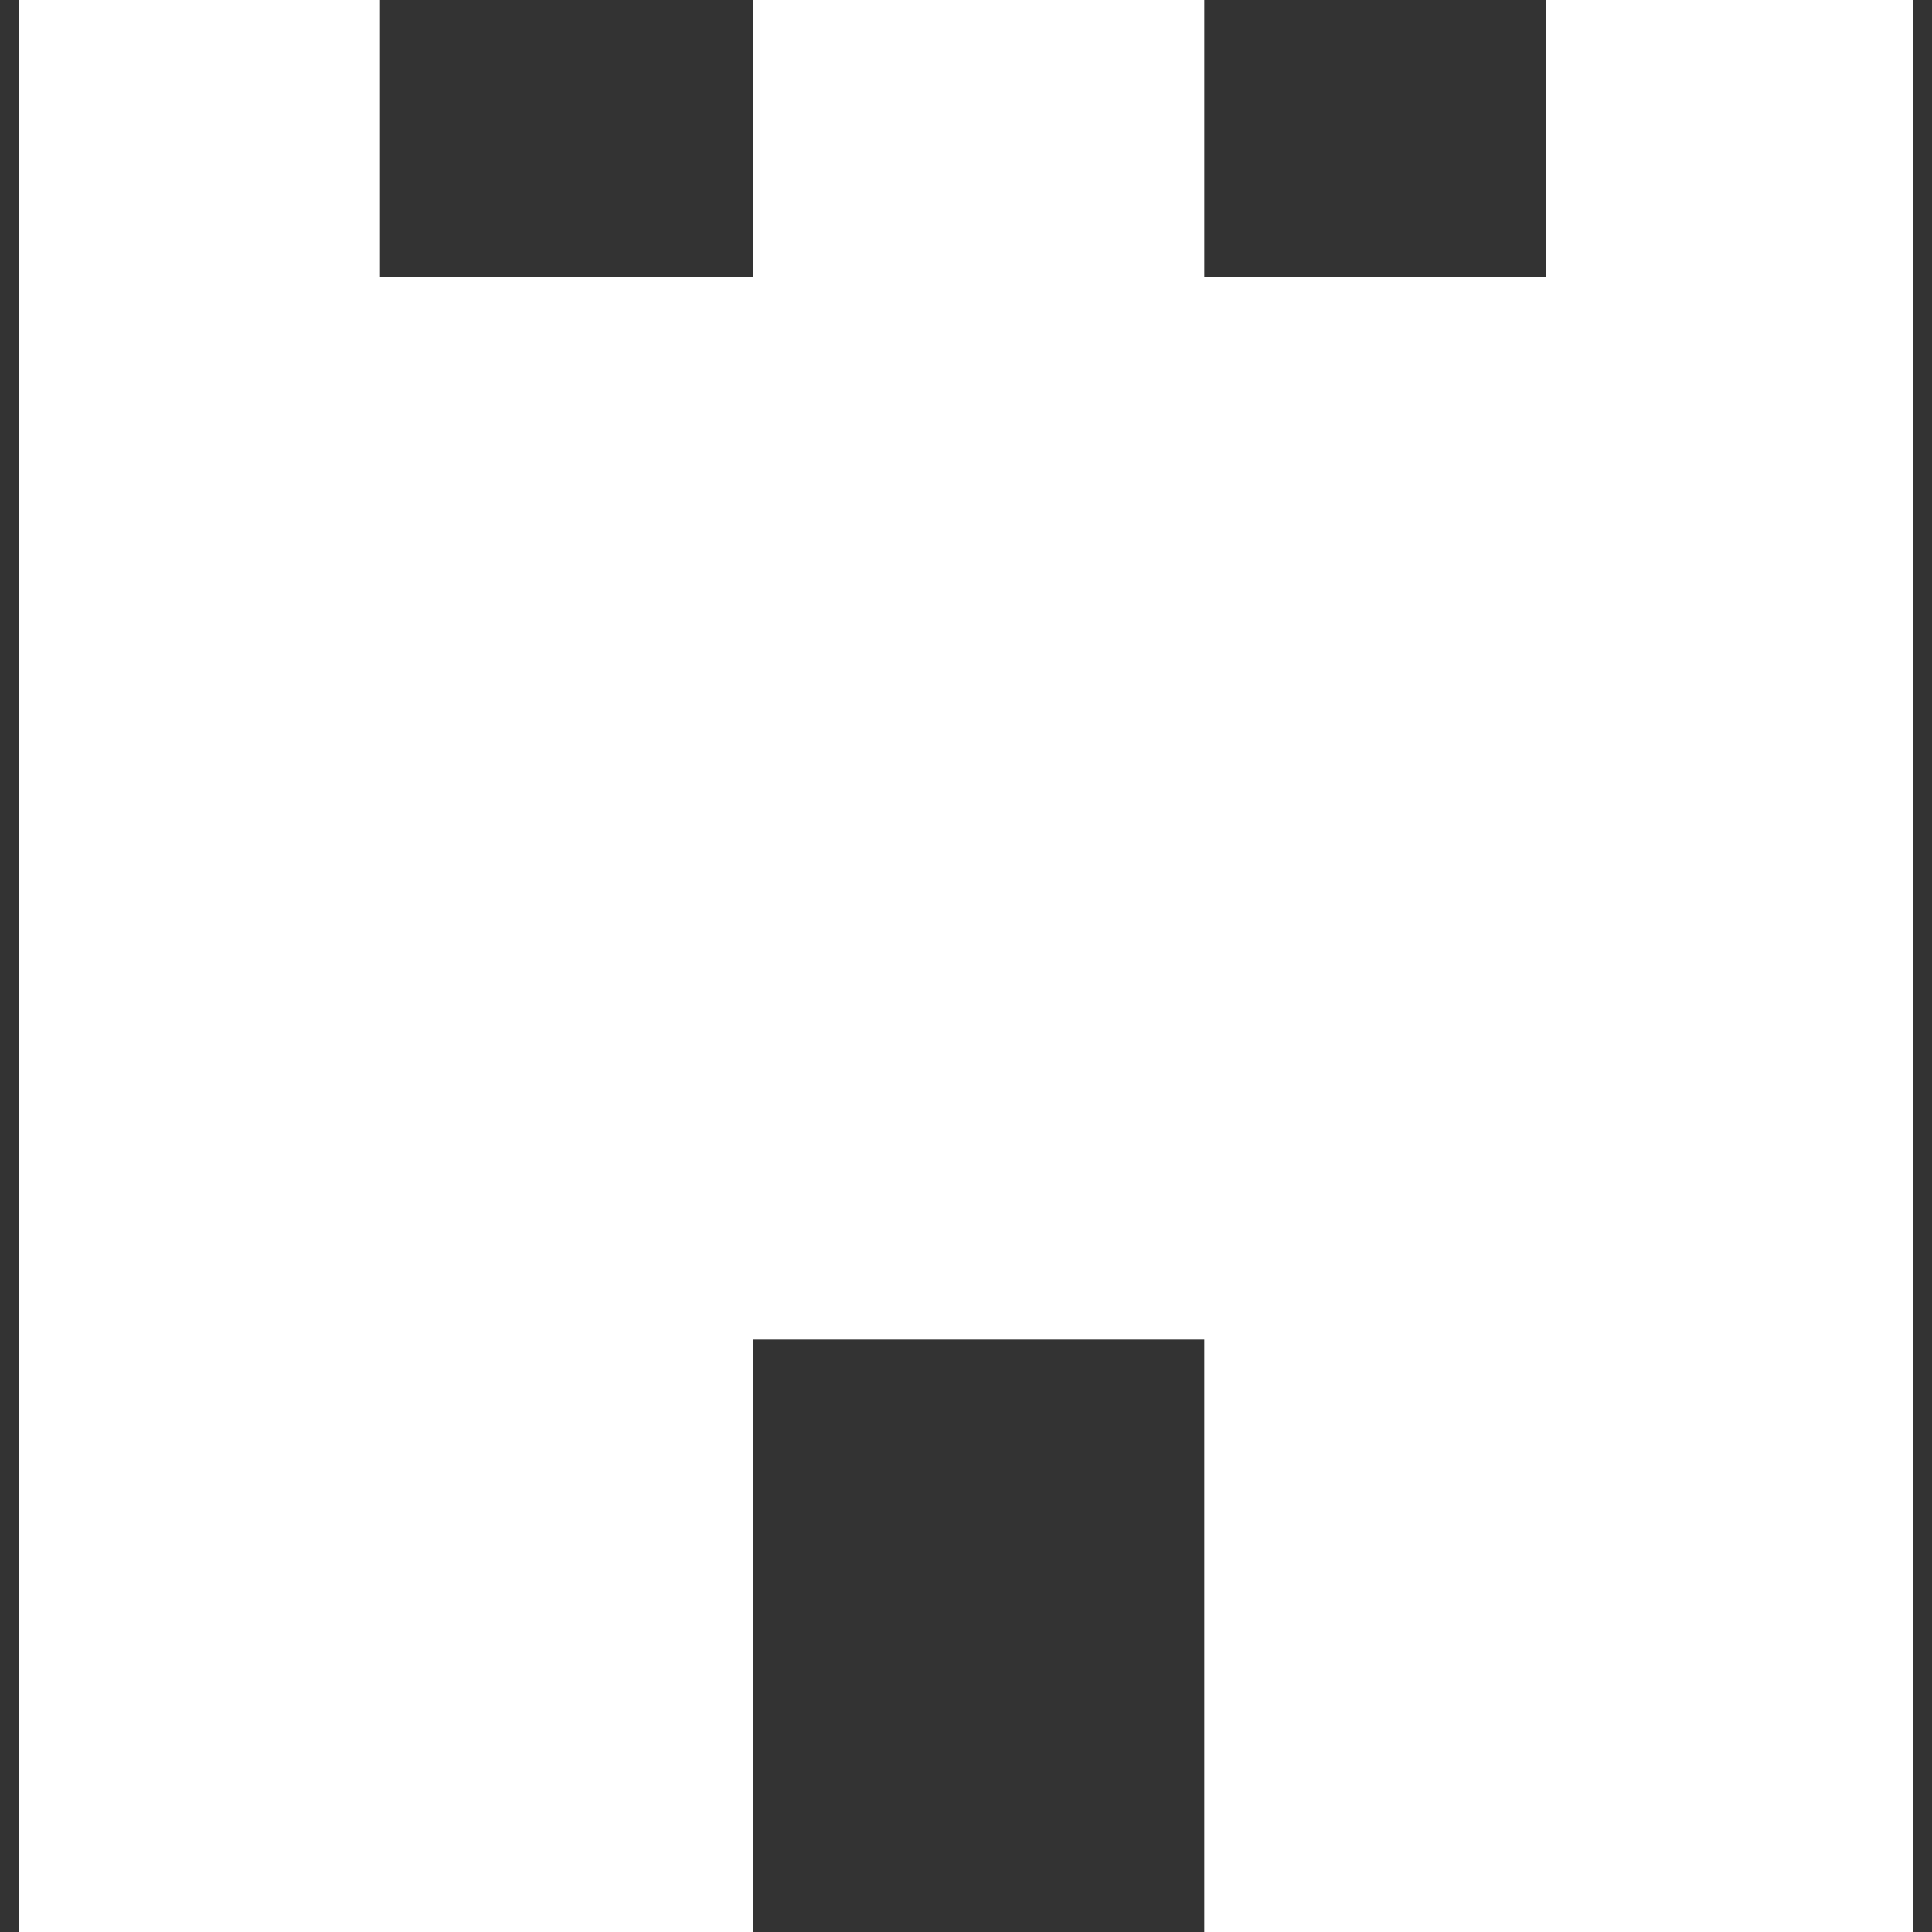 
<svg xmlns="http://www.w3.org/2000/svg" version="1.1" xmlns:xlink="http://www.w3.org/1999/xlink" preserveAspectRatio="none" x="0px" y="0px" width="15px" height="15px" viewBox="0 0 15 15">
<rect x="0" y="0" width="15" height="15" fill="#333333" stroke="none"/>
<defs>
<g id="Layer0_0_FILL">
<path fill="#FFFFFF" stroke="none" d="
M 14.85 0
L 12 0 12 2.15 9.35 2.15 9.35 0 5.85 0 5.85 2.15 2.95 2.15 2.95 0 0.15 0 0.15 15 5.85 15 5.85 10.4 9.35 10.4 9.35 15 14.85 15 14.85 0 Z"/>
</g>
</defs>

<g transform="matrix( 1, 0, 0, 1, 0,0) ">
<use xlink:href="#Layer0_0_FILL"/>
</g>
</svg>
